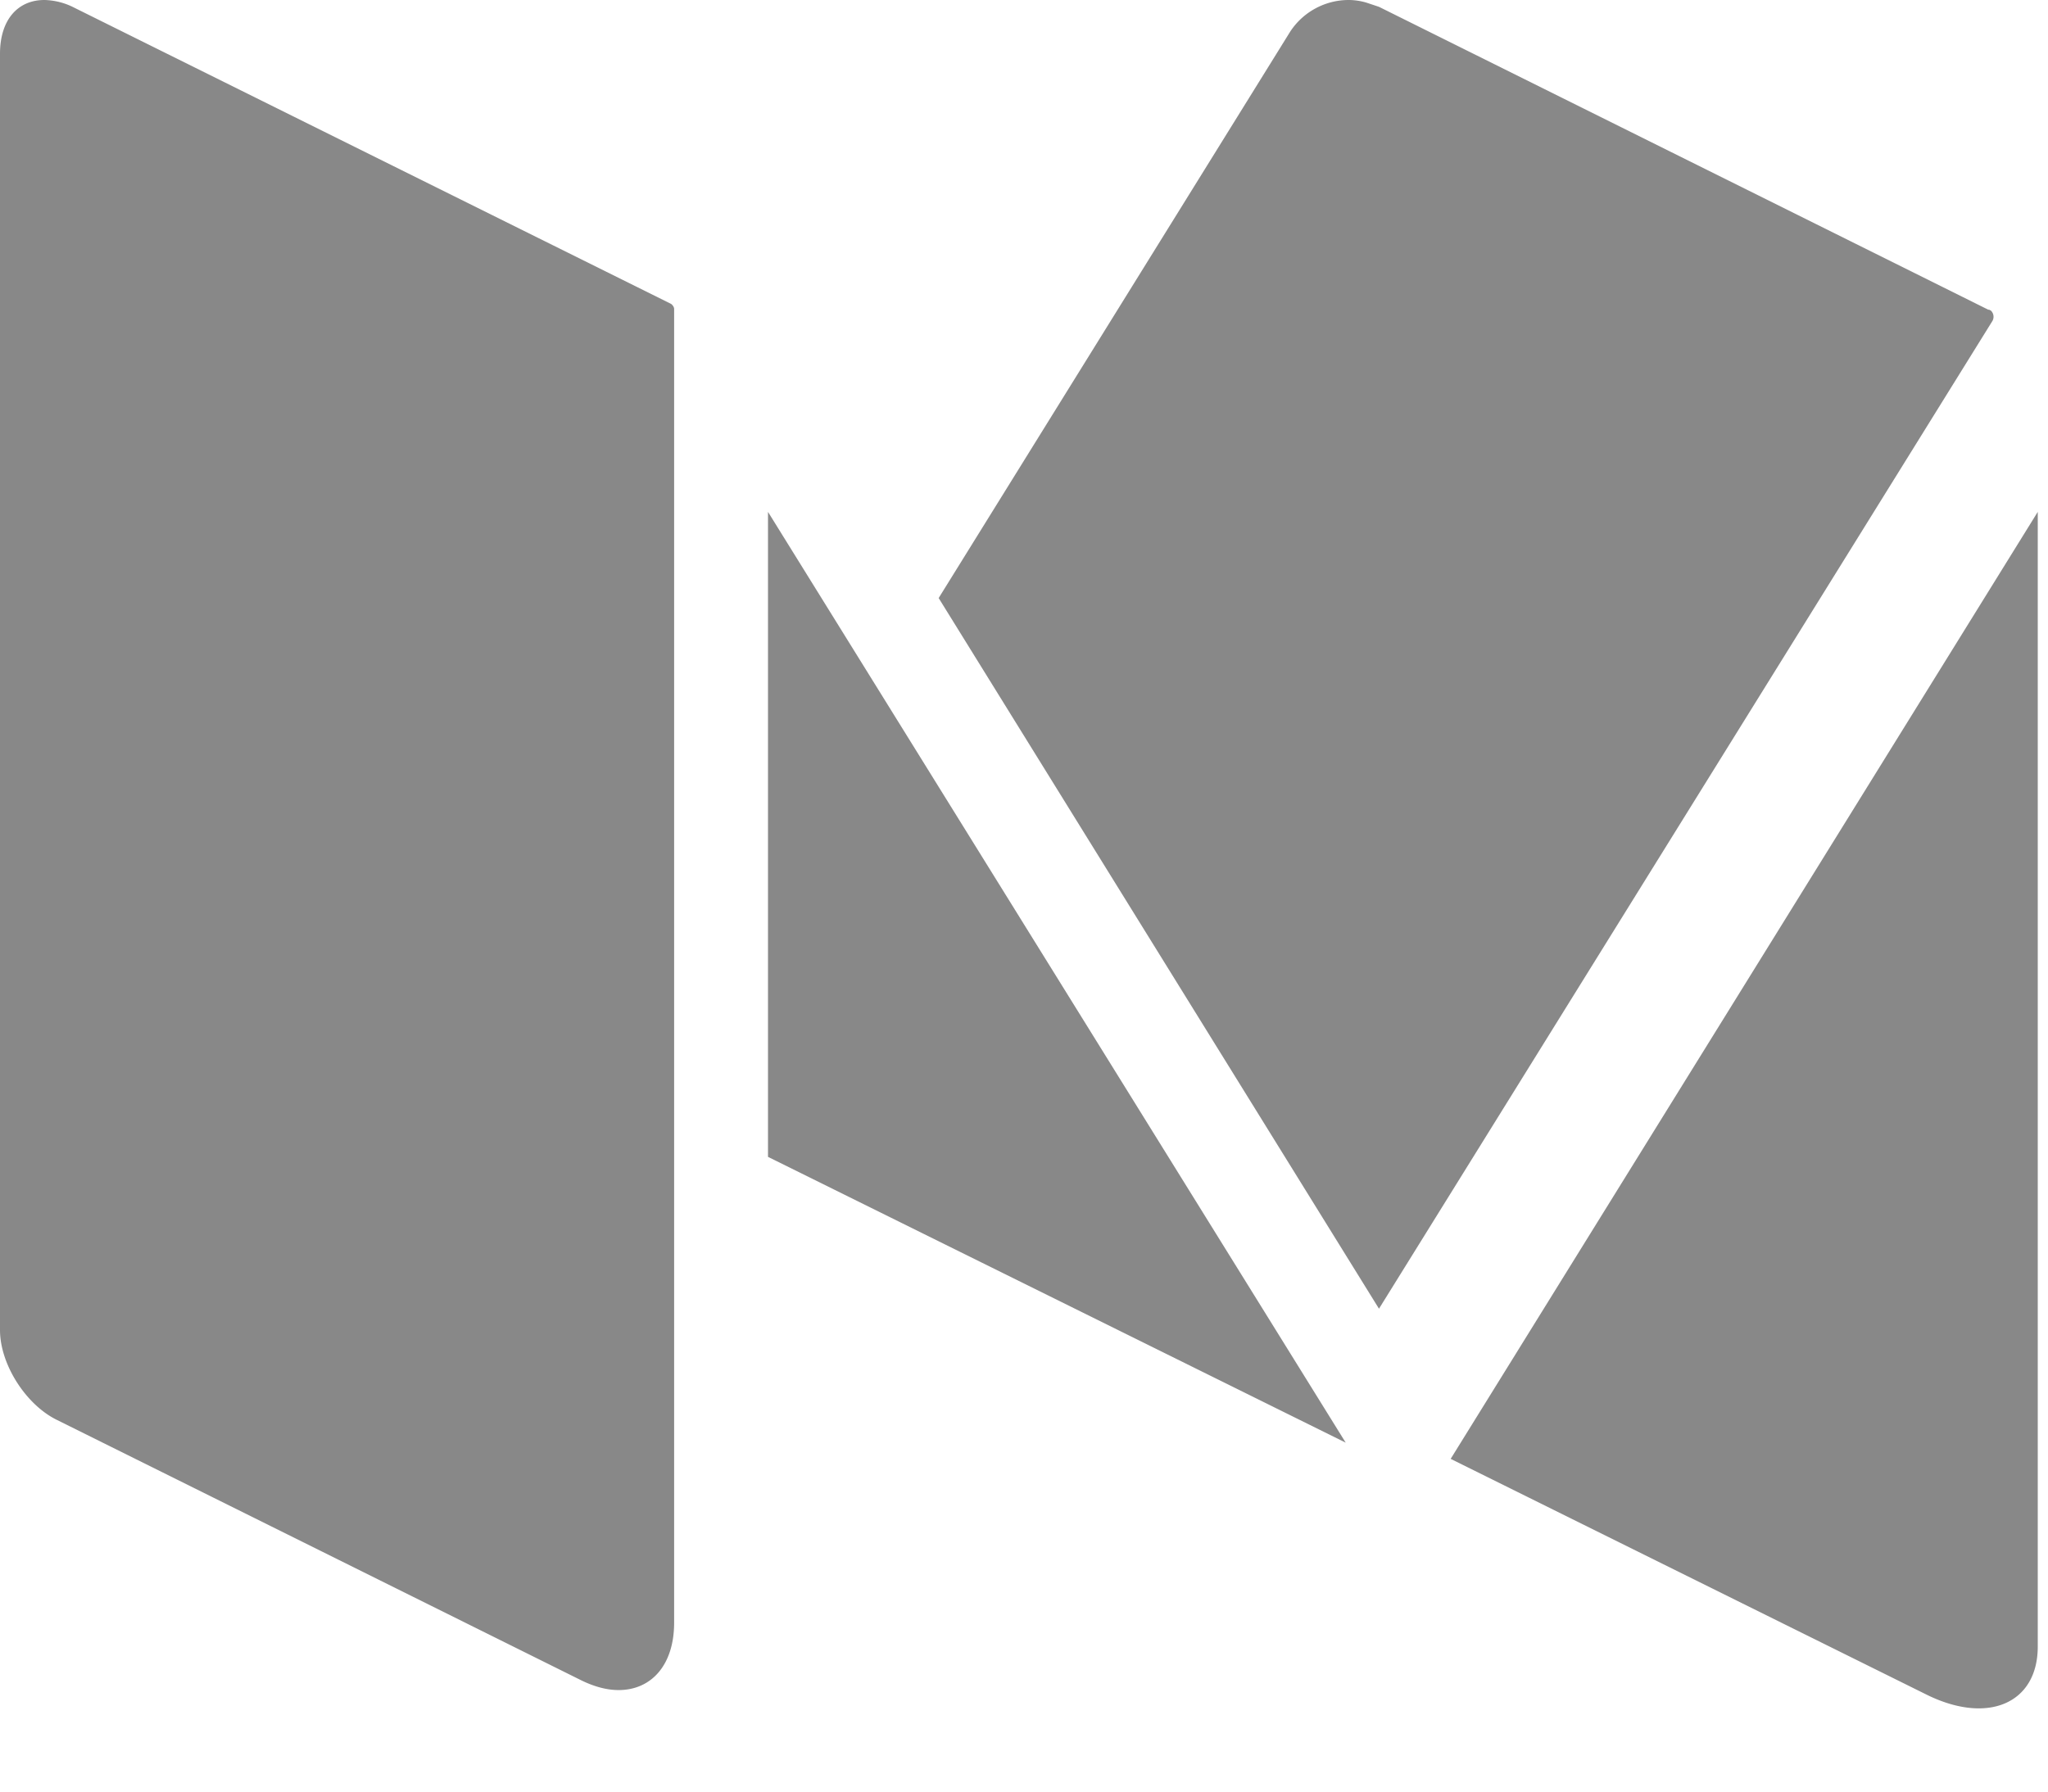 <svg xmlns="http://www.w3.org/2000/svg" width="24" height="21" viewBox="0 0 24 21"><path fill="#888" d="M23.33 3.64l-.02-.01h-.01L16.16.08l-.15-.05a.75.75 0 0 0-.2-.03.82.82 0 0 0-.69.37L11 7.01l5.16 8.33 7.19-11.58a.1.1 0 0 0-.02-.12M9 6v7.56l6.77 3.35L9 6M17 17.1l5.57 2.76c.72.36 1.31.11 1.31-.56V6L17 17.1M7.86 3.56L.87.09A.8.8 0 0 0 .52 0C.21 0 0 .23 0 .63v14.96c0 .4.3.87.66 1.05l6.14 3.05c.16.08.31.12.45.12.38 0 .65-.29.65-.79V3.62c0-.02-.02-.05-.04-.06"/></svg>